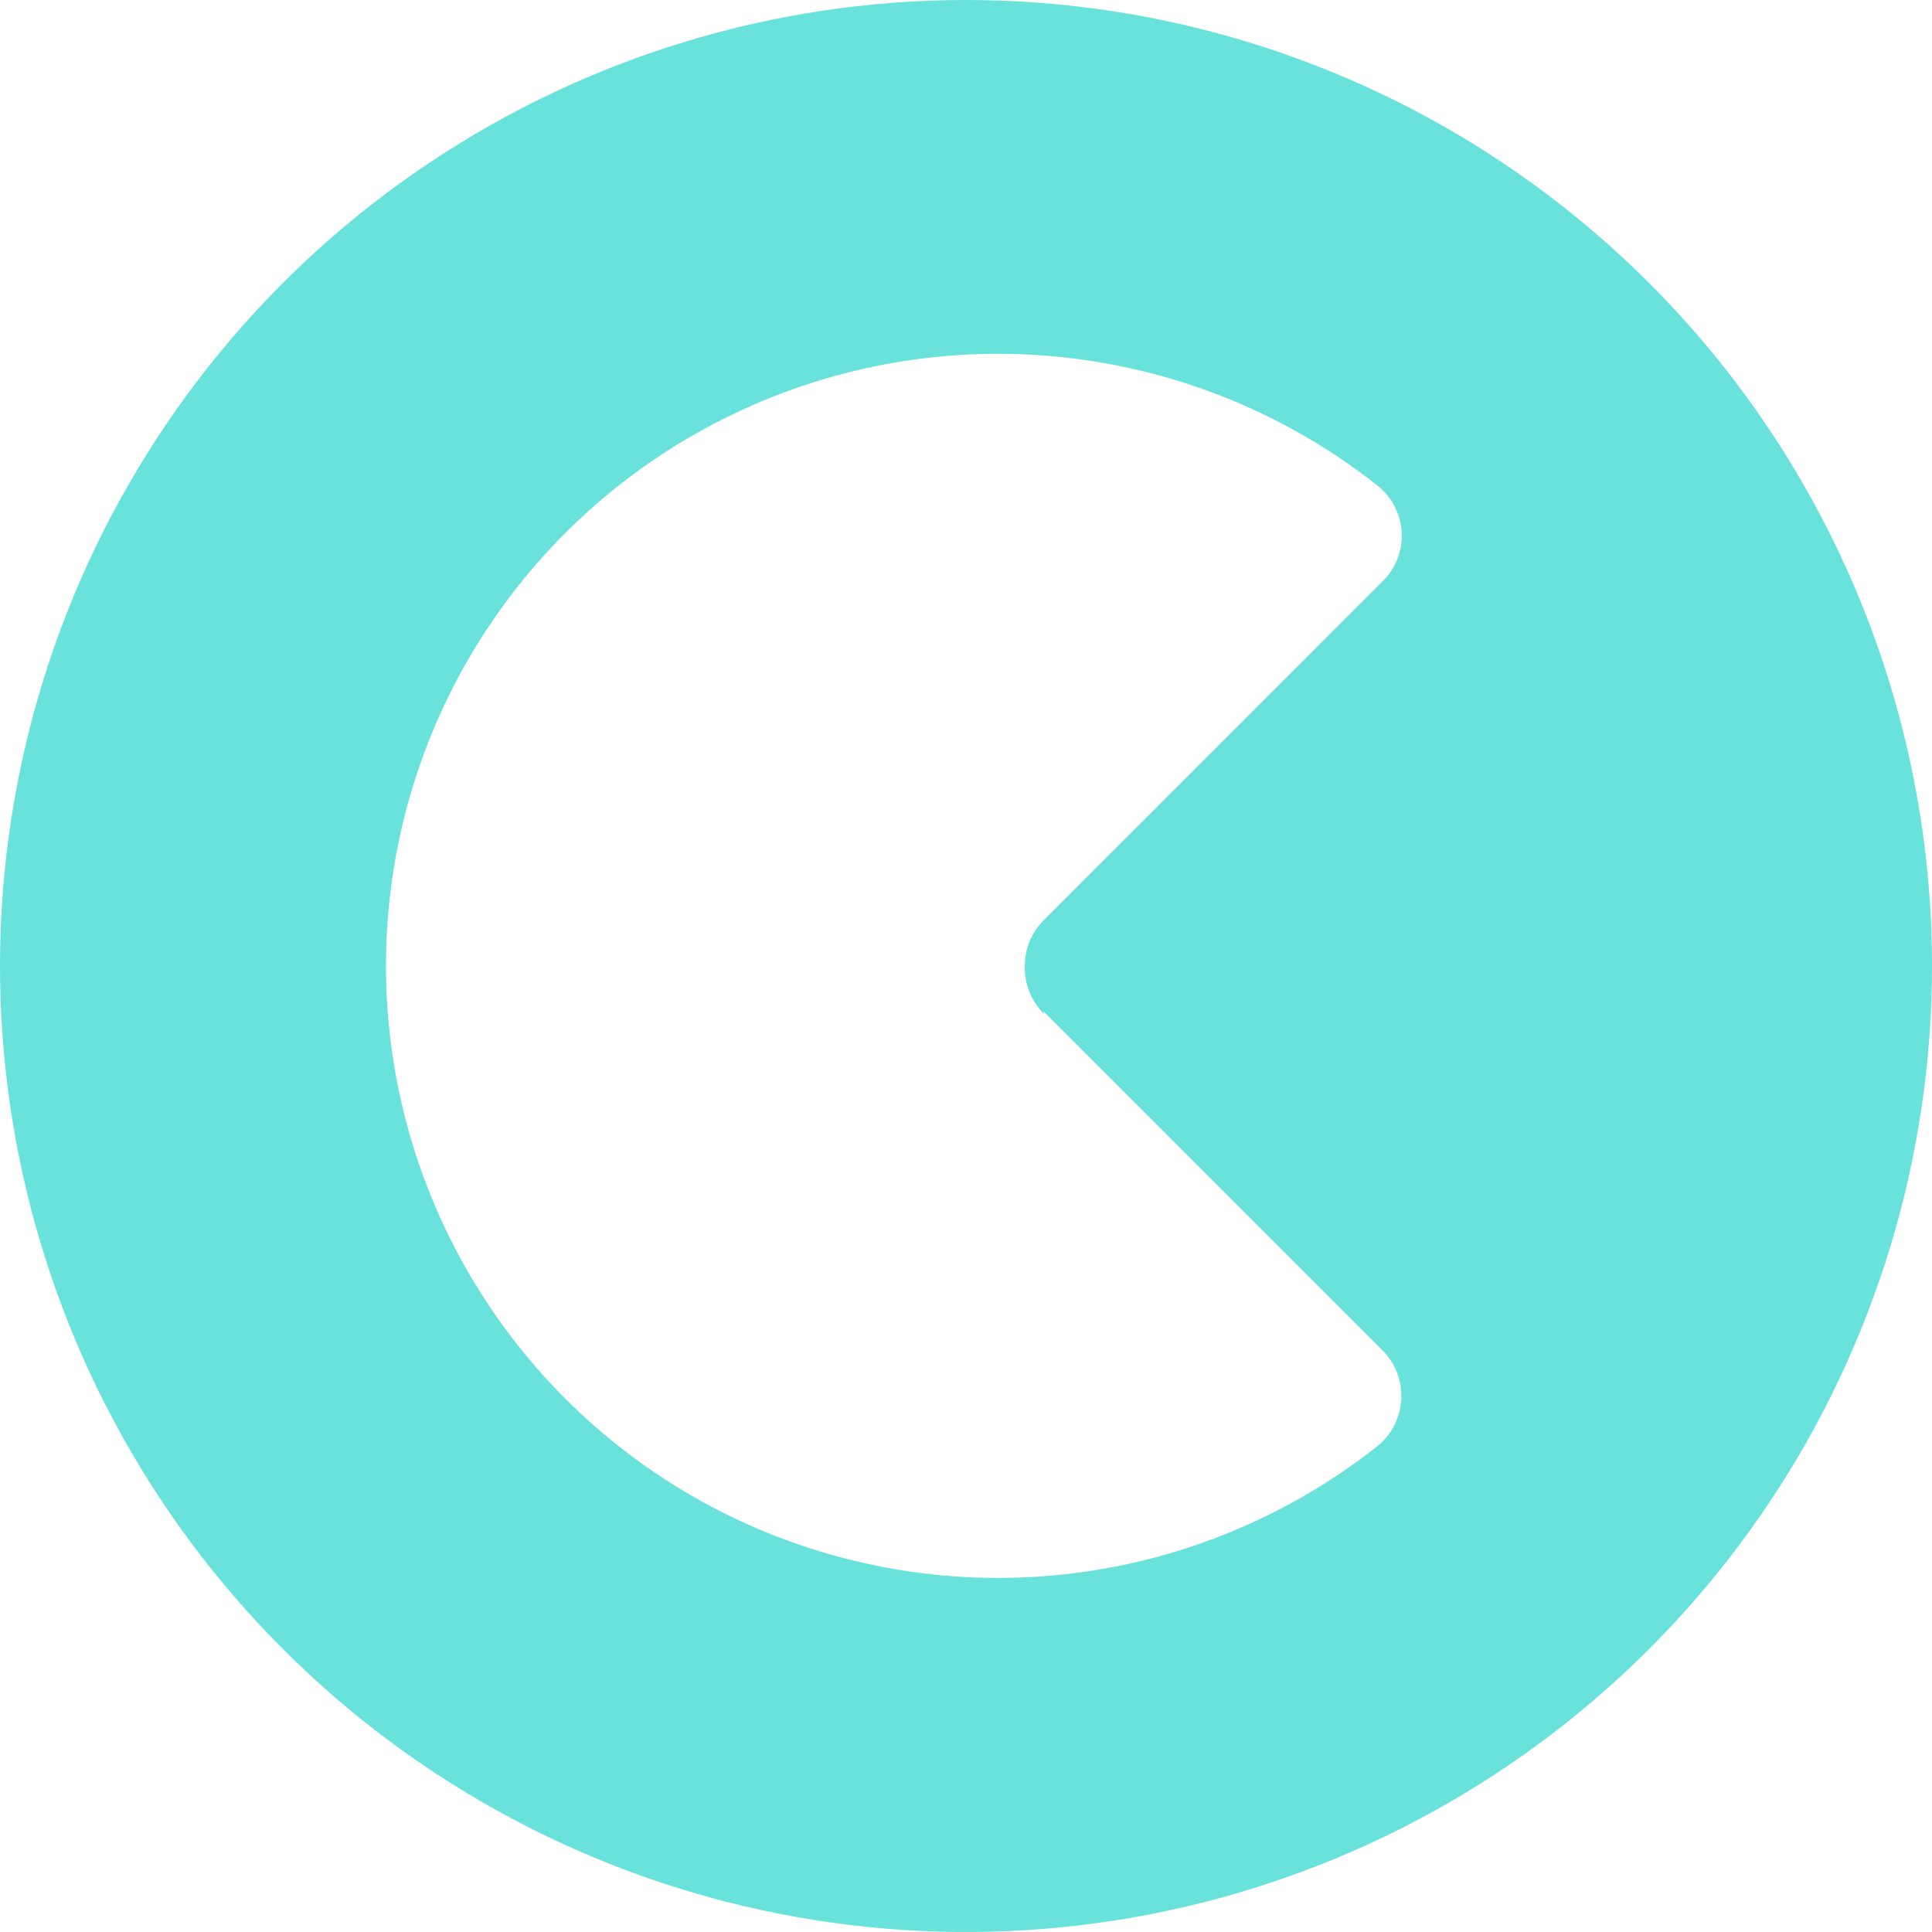 <svg width="64" height="64" viewBox="0 0 64 64" fill="none" xmlns="http://www.w3.org/2000/svg">
<g clip-path="url(#clip0)">
<path d="M34.577 33.51L45.798 44.732C46.013 44.947 46.179 45.206 46.286 45.491C46.392 45.776 46.437 46.081 46.417 46.384C46.397 46.688 46.312 46.984 46.169 47.252C46.025 47.52 45.826 47.755 45.585 47.94C42.59 50.292 38.994 51.754 35.207 52.157C31.421 52.56 27.597 51.888 24.175 50.219C20.752 48.55 17.869 45.951 15.855 42.719C13.841 39.488 12.777 35.754 12.786 31.946C12.796 28.139 13.877 24.41 15.906 21.188C17.936 17.966 20.832 15.381 24.263 13.729C27.694 12.076 31.52 11.423 35.305 11.845C39.089 12.266 42.679 13.744 45.662 16.111C45.892 16.3 46.079 16.535 46.212 16.801C46.345 17.067 46.42 17.358 46.433 17.655C46.446 17.952 46.396 18.248 46.287 18.525C46.178 18.802 46.011 19.052 45.798 19.26L34.569 30.49C34.371 30.688 34.215 30.922 34.108 31.181C33.999 31.452 33.944 31.742 33.946 32.034C33.942 32.327 34 32.618 34.116 32.888C34.221 33.147 34.378 33.382 34.577 33.579V33.51ZM32 0C25.671 0 19.484 1.877 14.222 5.393C8.959 8.909 4.858 13.907 2.436 19.754C0.014 25.601 -0.62 32.035 0.615 38.243C1.85 44.45 4.897 50.152 9.373 54.627C13.848 59.103 19.55 62.15 25.757 63.385C31.965 64.62 38.399 63.986 44.246 61.564C50.093 59.142 55.091 55.041 58.607 49.778C62.123 44.516 64 38.329 64 32C64 23.513 60.629 15.374 54.627 9.373C48.626 3.371 40.487 0 32 0V0Z" fill="#69E2DC"/>
</g>
<defs>
<clipPath id="clip0">
<rect width="64" height="64" fill="white"/>
</clipPath>
</defs>
</svg>
